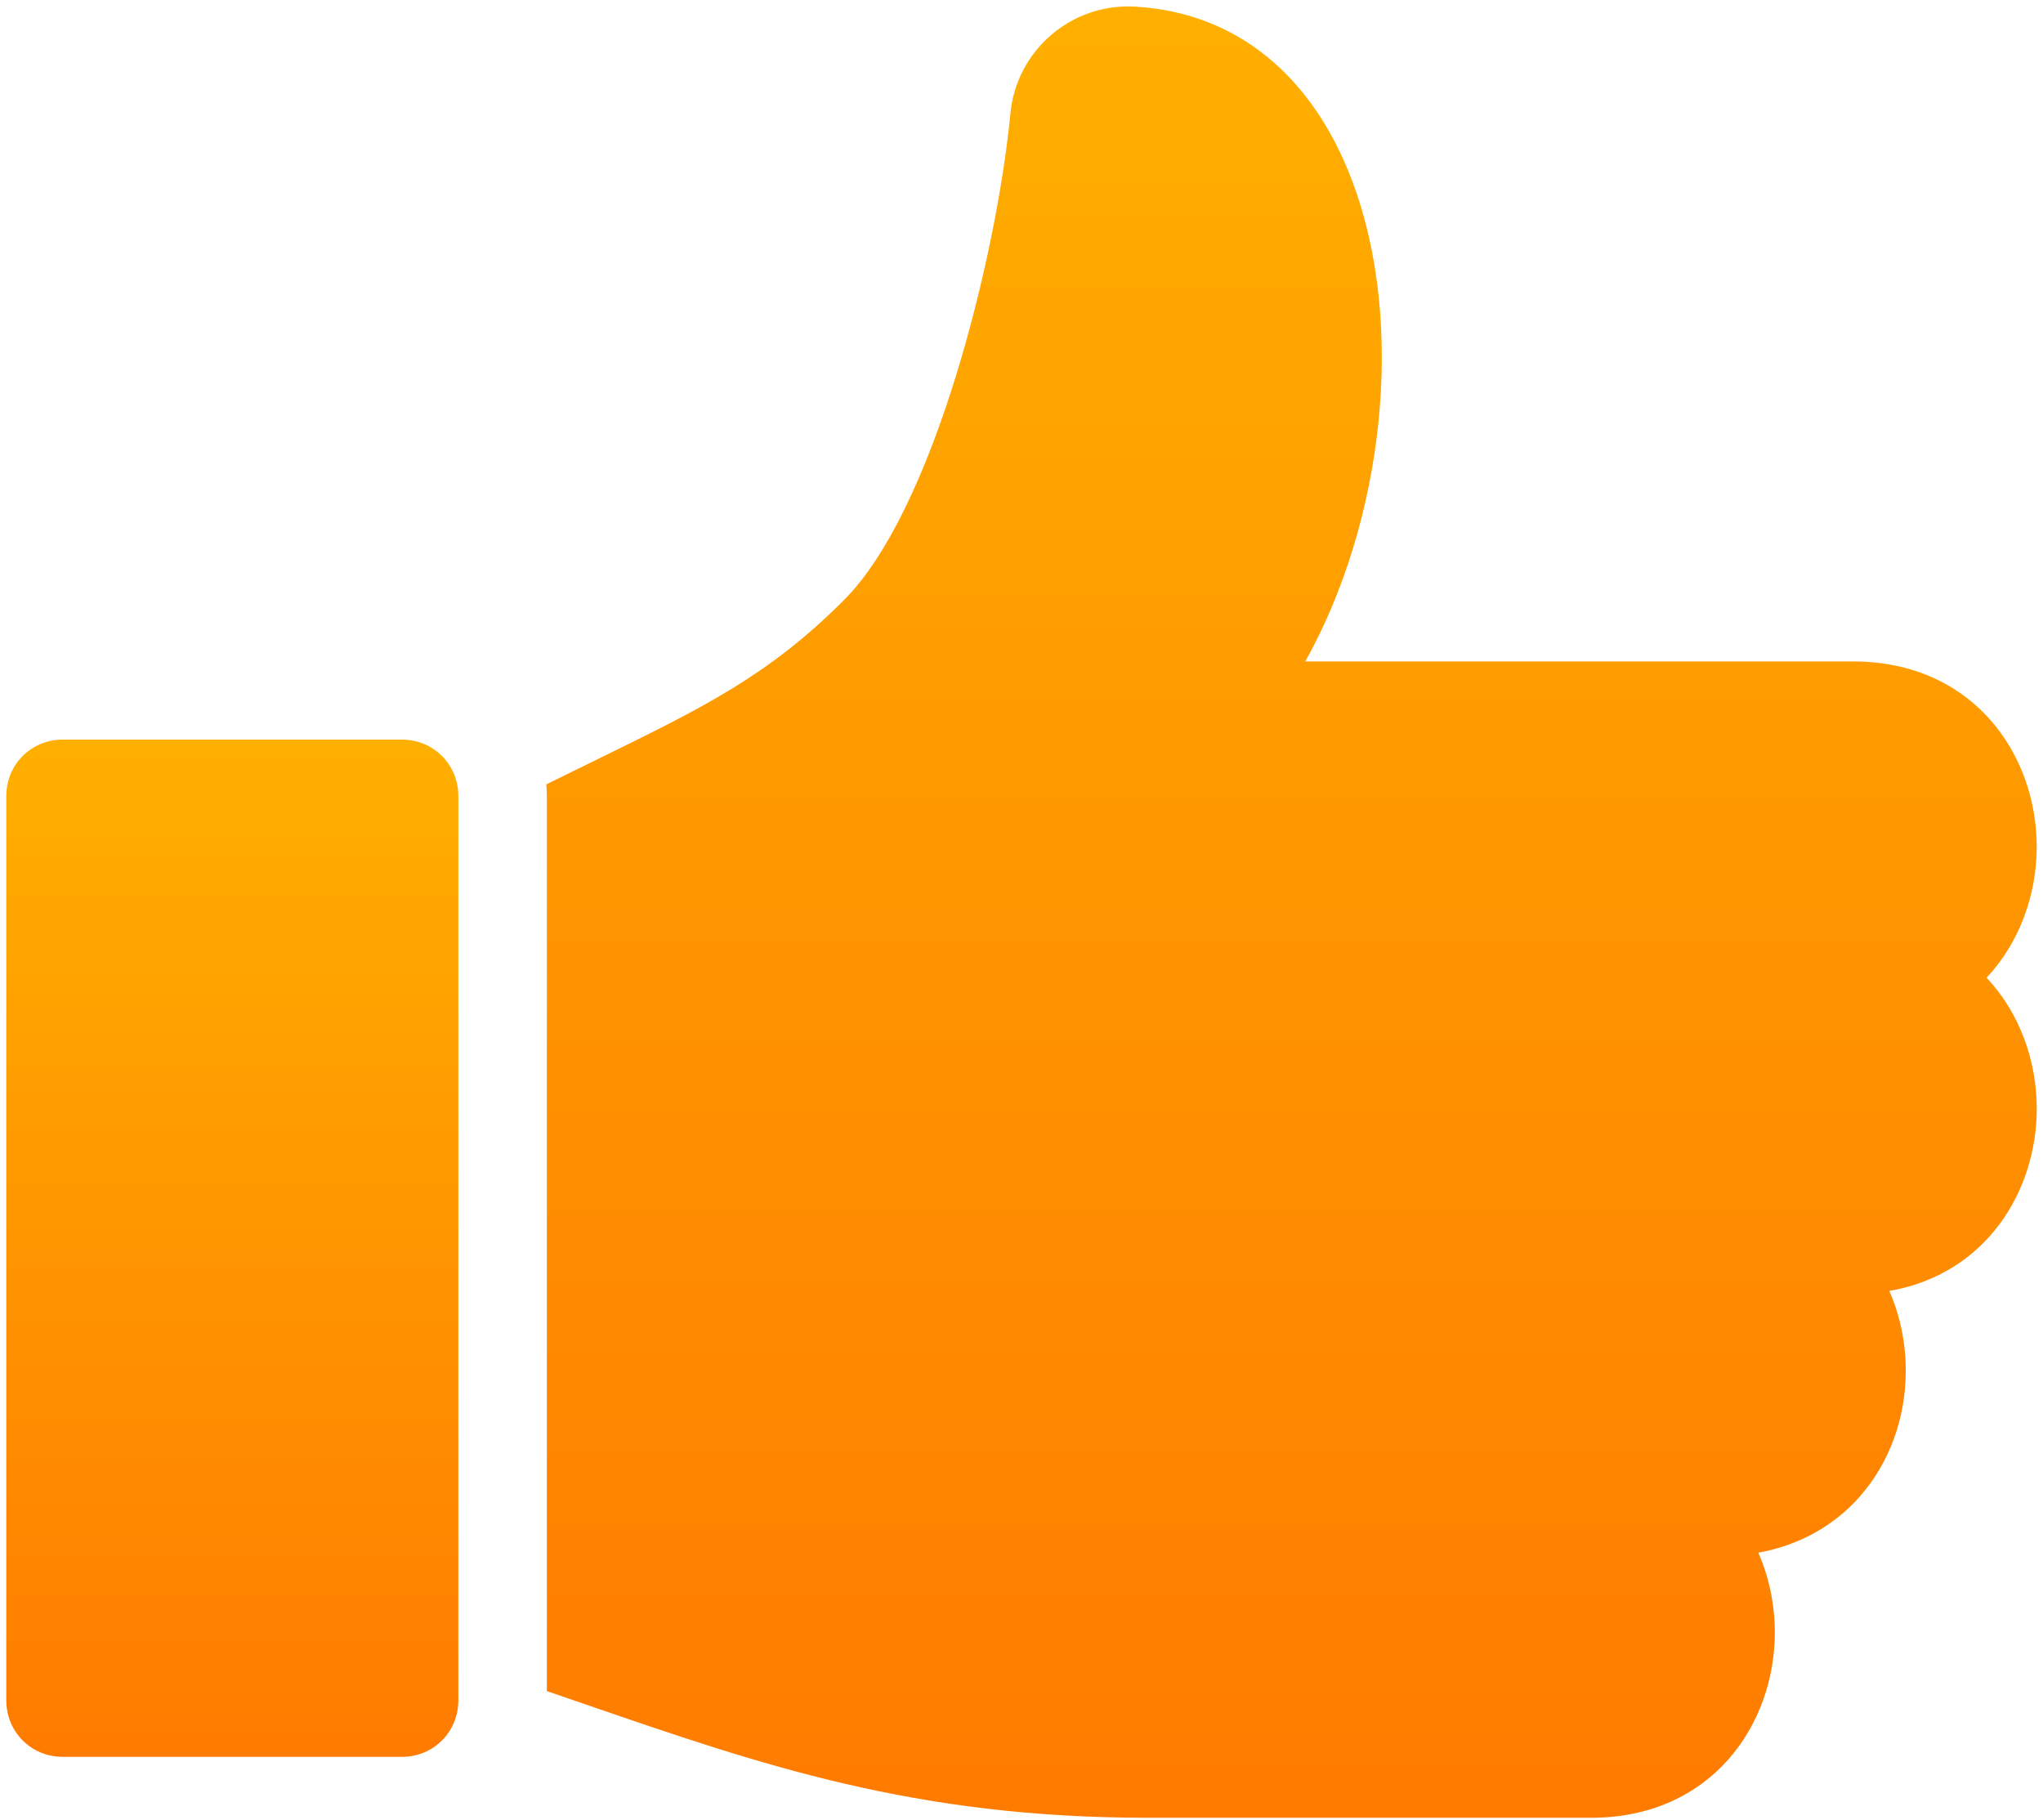 <?xml version="1.0" encoding="UTF-8"?>
<svg width="64px" height="57px" viewBox="0 0 64 57" version="1.1" xmlns="http://www.w3.org/2000/svg" xmlns:xlink="http://www.w3.org/1999/xlink">
    <!-- Generator: Sketch 61.2 (89653) - https://sketch.com -->
    <title>Group 3</title>
    <desc>Created with Sketch.</desc>
    <defs>
        <linearGradient x1="50%" y1="-20.667%" x2="50%" y2="174.122%" id="linearGradient-1">
            <stop stop-color="#FFBA00" offset="0%"></stop>
            <stop stop-color="#FF5500" offset="100%"></stop>
            <stop stop-color="#FF8400" offset="100%"></stop>
        </linearGradient>
        <linearGradient x1="50%" y1="-20.667%" x2="50%" y2="174.122%" id="linearGradient-2">
            <stop stop-color="#FFBA00" offset="0%"></stop>
            <stop stop-color="#FF5500" offset="100%"></stop>
            <stop stop-color="#FF8400" offset="100%"></stop>
        </linearGradient>
    </defs>
    <g id="Page-1" stroke="none" stroke-width="1" fill="none" fill-rule="evenodd">
        <g id="Artboard" transform="translate(-435, -536)" fill-rule="nonzero">
            <g id="Group-3" transform="translate(435, 536)">
                <g id="noun_like_1555605">
                    <path d="M12.589,23.168 L1.967,23.168 C0.976,23.168 0.197,23.947 0.197,24.939 L0.197,53.262 C0.197,54.254 0.976,55.033 1.967,55.033 L12.589,55.033 C13.581,55.033 14.358,54.254 14.358,53.262 L14.358,24.939 C14.359,23.947 13.581,23.168 12.589,23.168 Z" id="Path" fill="url(#linearGradient-1)"></path>
                    <path d="M63.803,26.523 C63.803,23.639 61.822,20.719 58.04,20.719 L40.89,20.719 C43.34,16.337 44.06,10.172 42.357,5.662 C41.106,2.345 38.715,0.409 35.621,0.212 L35.571,0.208 C33.558,0.085 31.815,1.593 31.648,3.603 C31.207,8.077 29.247,15.989 26.438,18.798 C24.072,21.163 22.048,22.154 18.692,23.795 C18.206,24.033 17.676,24.292 17.114,24.571 C17.124,24.693 17.131,24.814 17.131,24.939 L17.131,52.973 C17.536,53.112 17.936,53.25 18.329,53.385 C23.867,55.294 28.654,56.942 35.97,56.942 L49.836,56.942 C53.619,56.942 55.599,54.021 55.599,51.138 C55.599,50.282 55.426,49.423 55.082,48.638 C56.342,48.411 57.445,47.805 58.262,46.878 C59.19,45.823 59.701,44.422 59.701,42.933 C59.701,42.08 59.528,41.221 59.185,40.438 C62.222,39.913 63.804,37.306 63.804,34.729 C63.804,33.234 63.271,31.729 62.233,30.627 C63.269,29.523 63.803,28.018 63.803,26.523 Z" id="Path" fill="url(#linearGradient-2)"></path>
                </g>
            </g>
        </g>
    </g>
</svg>